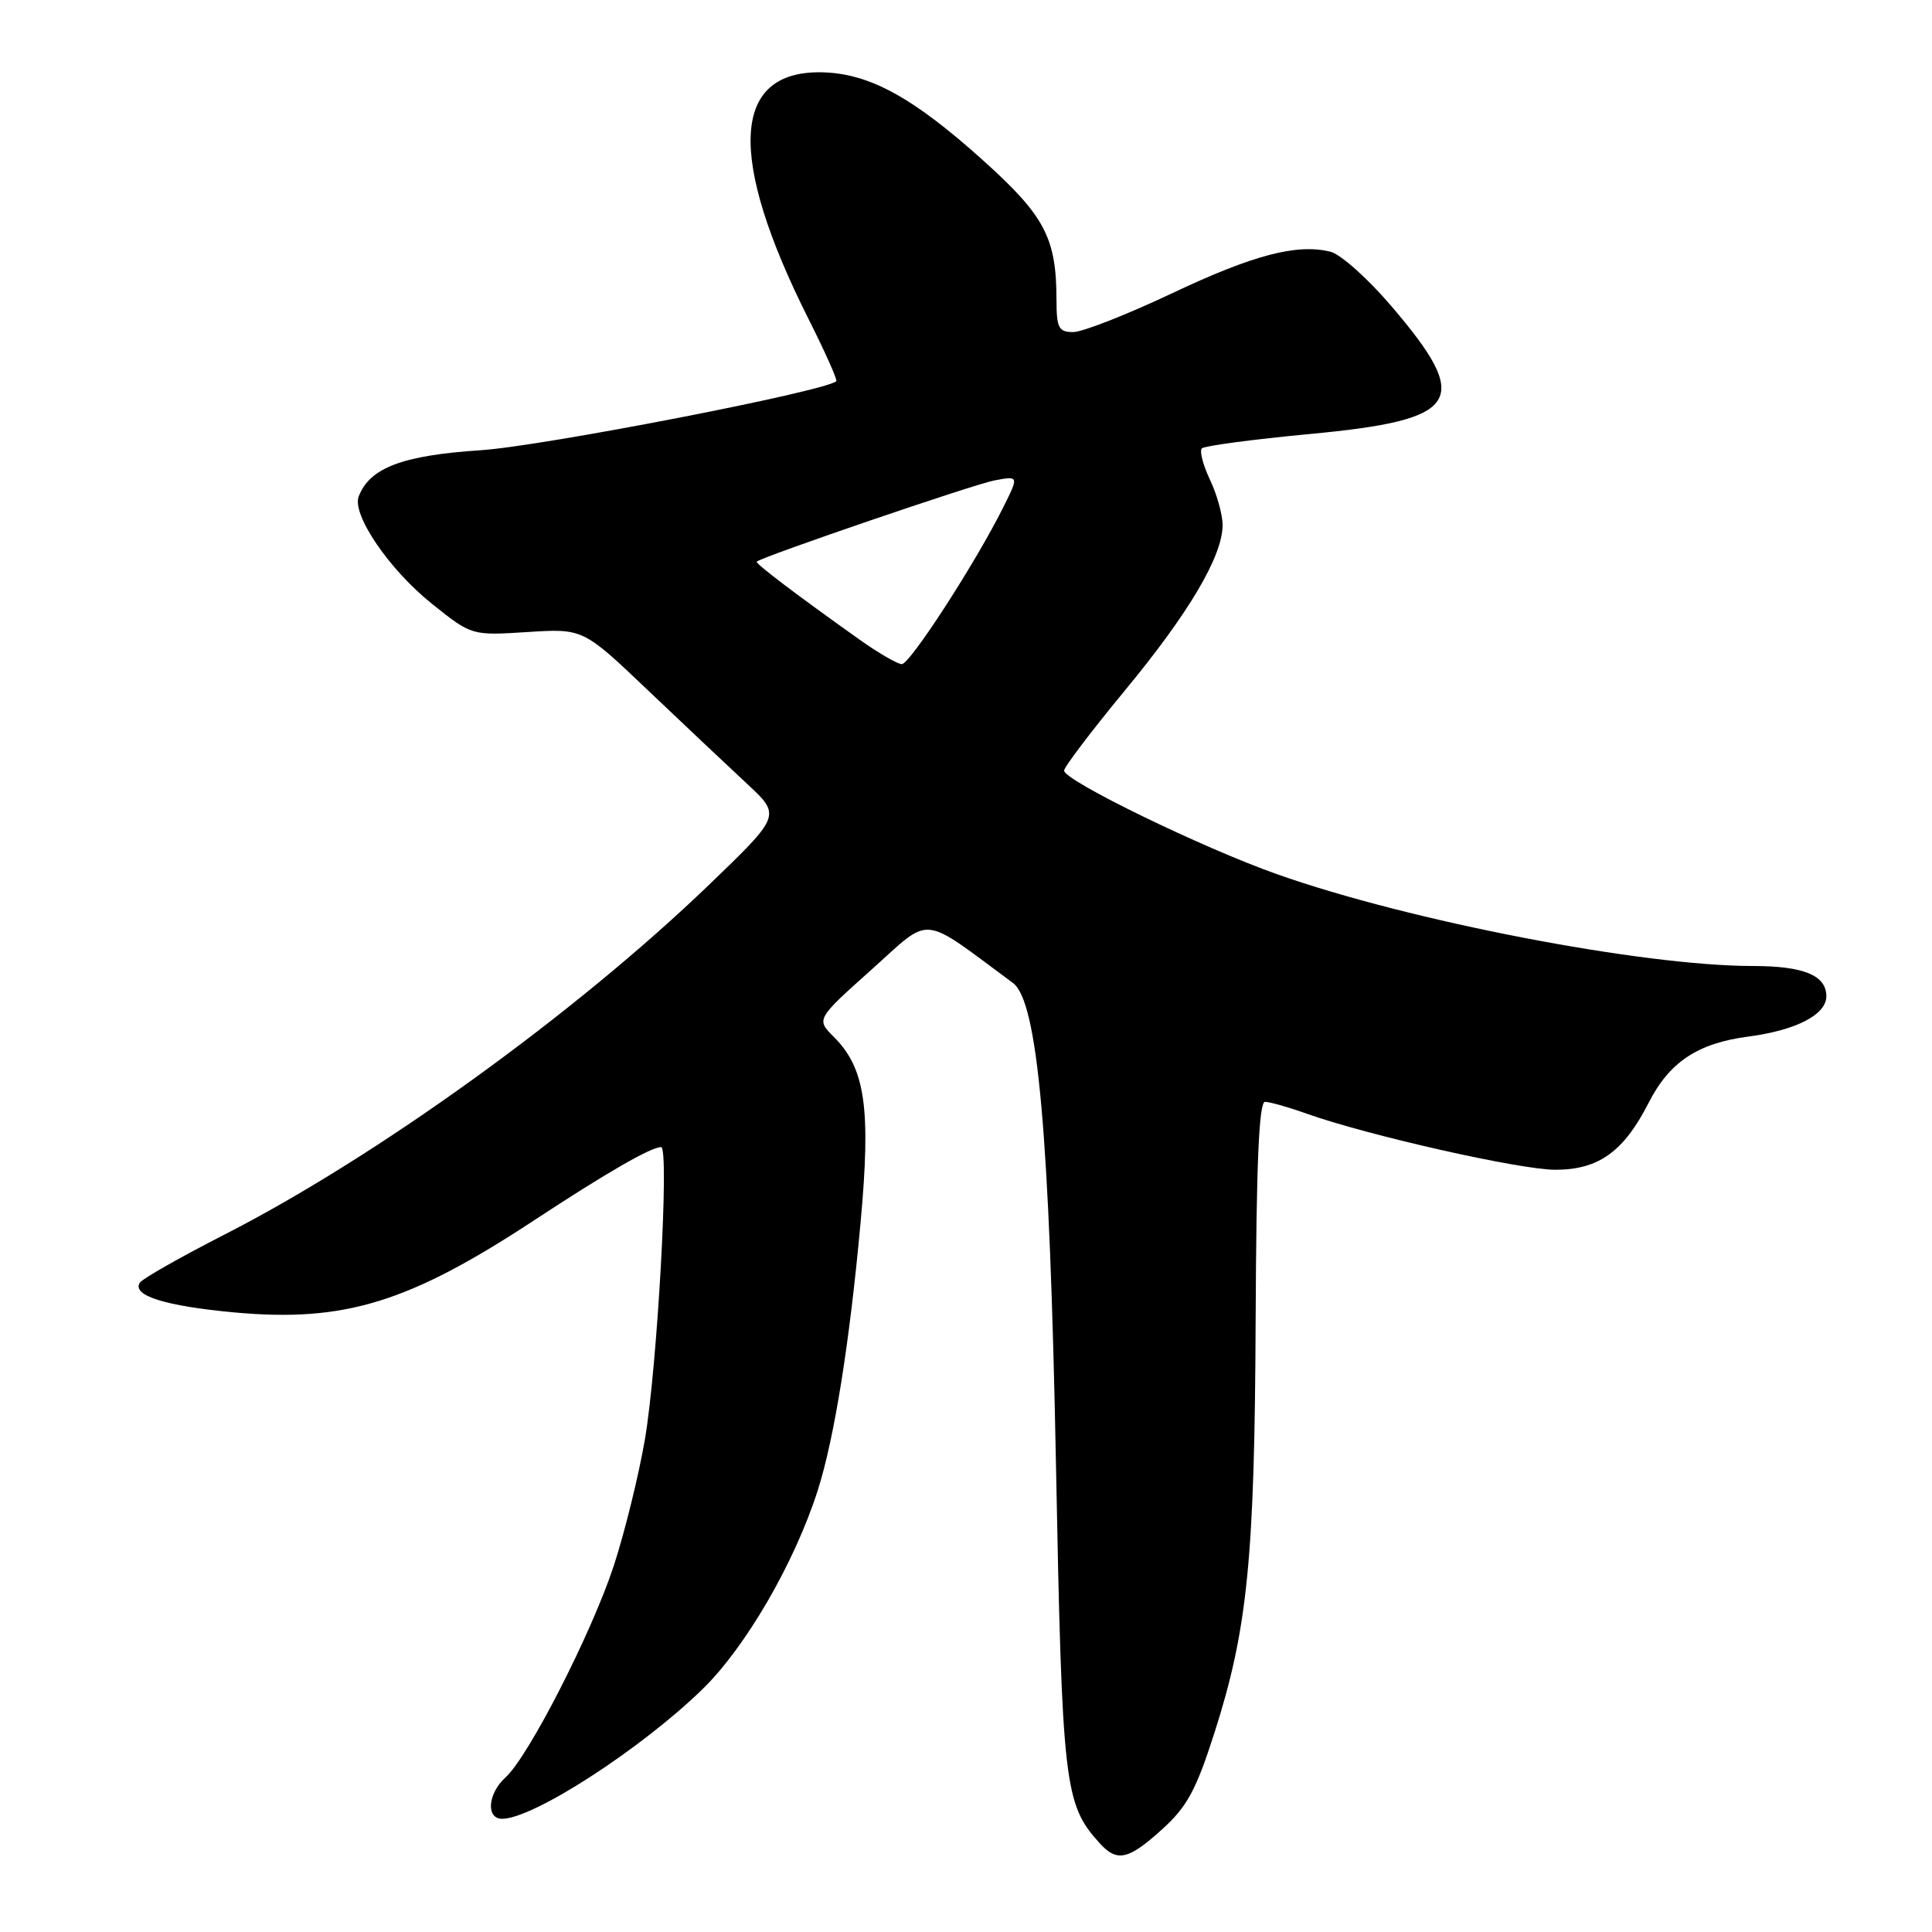 <?xml version="1.0" encoding="UTF-8" standalone="no"?>
<!DOCTYPE svg PUBLIC "-//W3C//DTD SVG 1.1//EN" "http://www.w3.org/Graphics/SVG/1.1/DTD/svg11.dtd" >
<svg xmlns="http://www.w3.org/2000/svg" xmlns:xlink="http://www.w3.org/1999/xlink" version="1.1" viewBox="0 0 256 256">
 <g >
 <path fill="currentColor"
d=" M 153.98 242.40 C 157.29 239.41 158.48 237.22 160.91 229.64 C 165.32 215.86 166.25 206.54 166.38 174.75 C 166.47 154.21 166.82 146.00 167.62 146.00 C 168.24 146.00 170.72 146.70 173.12 147.56 C 181.20 150.44 201.40 155.00 206.09 155.00 C 211.81 155.00 215.15 152.61 218.44 146.15 C 221.20 140.72 224.95 138.23 231.67 137.35 C 237.99 136.52 242.00 134.45 242.00 132.01 C 242.00 129.24 239.00 128.00 232.25 128.00 C 217.65 128.00 186.82 122.06 169.25 115.85 C 159.36 112.36 141.00 103.43 141.00 102.11 C 141.00 101.63 144.62 96.87 149.03 91.52 C 157.55 81.22 162.00 73.68 162.00 69.57 C 162.00 68.19 161.24 65.48 160.32 63.55 C 159.40 61.61 158.92 59.75 159.25 59.41 C 159.59 59.08 166.02 58.22 173.54 57.51 C 193.58 55.63 195.15 53.19 184.37 40.57 C 181.28 36.94 177.65 33.70 176.31 33.36 C 171.86 32.25 166.08 33.76 155.20 38.91 C 149.27 41.71 143.43 44.00 142.21 44.00 C 140.28 44.00 140.00 43.47 139.99 39.75 C 139.98 31.52 138.46 28.62 130.23 21.22 C 120.91 12.84 115.13 9.70 108.86 9.58 C 96.93 9.37 96.34 20.80 107.15 42.30 C 109.34 46.65 110.99 50.35 110.81 50.51 C 109.47 51.83 71.87 59.13 63.67 59.66 C 53.33 60.34 48.99 61.98 47.53 65.78 C 46.60 68.19 51.59 75.50 57.24 80.01 C 62.50 84.22 62.50 84.22 69.88 83.75 C 77.26 83.28 77.26 83.28 85.88 91.49 C 90.62 96.00 96.53 101.57 99.00 103.87 C 103.50 108.05 103.50 108.05 93.91 117.28 C 76.20 134.31 50.00 153.22 29.84 163.54 C 23.93 166.56 18.84 169.45 18.52 169.97 C 17.47 171.67 21.88 173.05 31.02 173.90 C 45.61 175.24 54.14 172.63 70.71 161.74 C 80.41 155.36 86.25 152.00 87.60 152.00 C 88.72 152.00 87.10 181.12 85.45 190.75 C 84.62 195.56 82.76 203.10 81.32 207.50 C 78.37 216.45 70.03 232.76 66.99 235.51 C 64.63 237.64 64.36 241.00 66.54 241.00 C 70.64 241.00 84.86 231.81 93.04 223.87 C 98.78 218.30 105.28 207.10 108.35 197.50 C 110.55 190.61 112.57 178.01 114.03 162.00 C 115.42 146.86 114.66 141.57 110.50 137.41 C 108.14 135.05 108.14 135.05 115.49 128.47 C 123.57 121.24 121.79 121.07 134.21 130.24 C 137.51 132.66 139.08 150.23 139.92 194.00 C 140.74 236.62 141.02 239.05 145.69 244.21 C 148.02 246.78 149.49 246.46 153.98 242.40 Z  M 113.89 84.75 C 105.52 78.80 100.03 74.64 100.27 74.42 C 101.01 73.75 129.05 64.17 131.76 63.66 C 135.02 63.05 135.02 63.05 132.91 67.27 C 129.30 74.53 120.58 88.00 119.50 88.00 C 118.93 88.00 116.41 86.54 113.89 84.75 Z "/>
</g>
</svg>